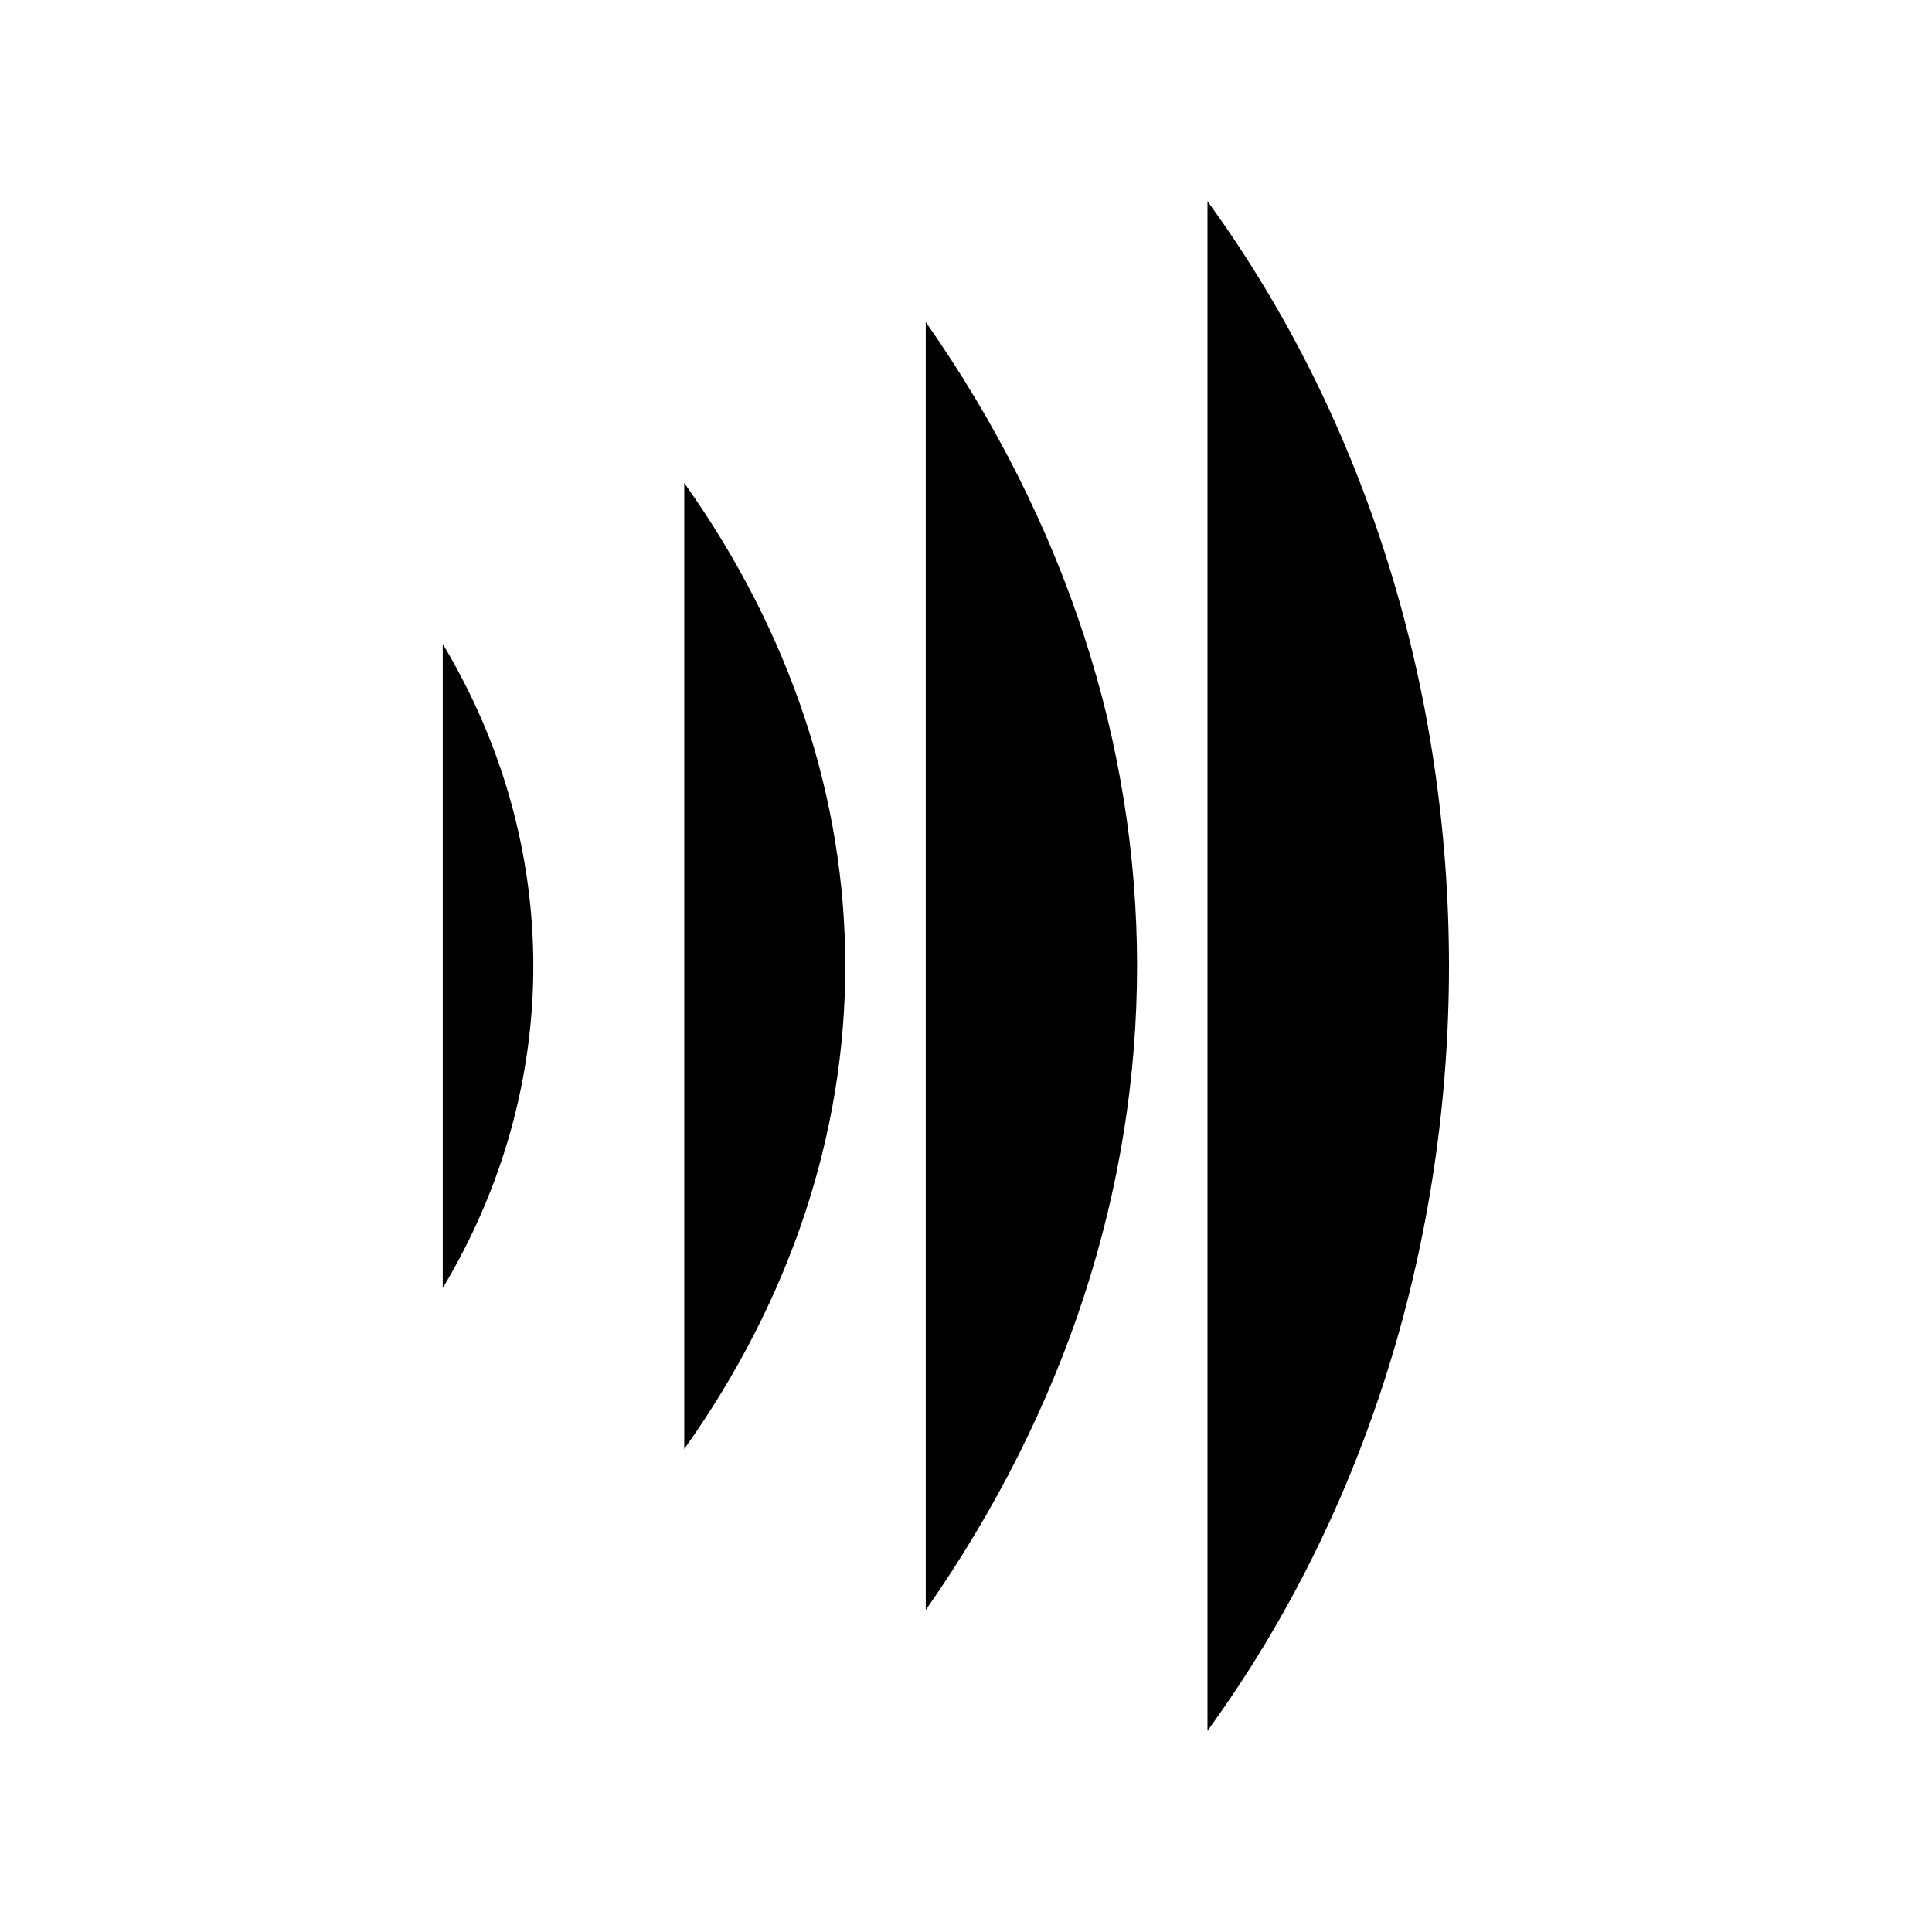 <svg class="pr-icon-iconoir" xmlns="http://www.w3.org/2000/svg" width="24" height="24" viewBox="0 0 24 24">
    <path d="M15 21.5C19 16 19 8 15 2.5"/>
    <path d="M11.5 20C15 15 15 9 11.5 4"/>
    <path d="M8.5 18C11.167 14.25 11.167 9.75 8.5 6"/>
    <path d="M5.5 16C7 13.5 7 10.5 5.5 8"/>
</svg>

